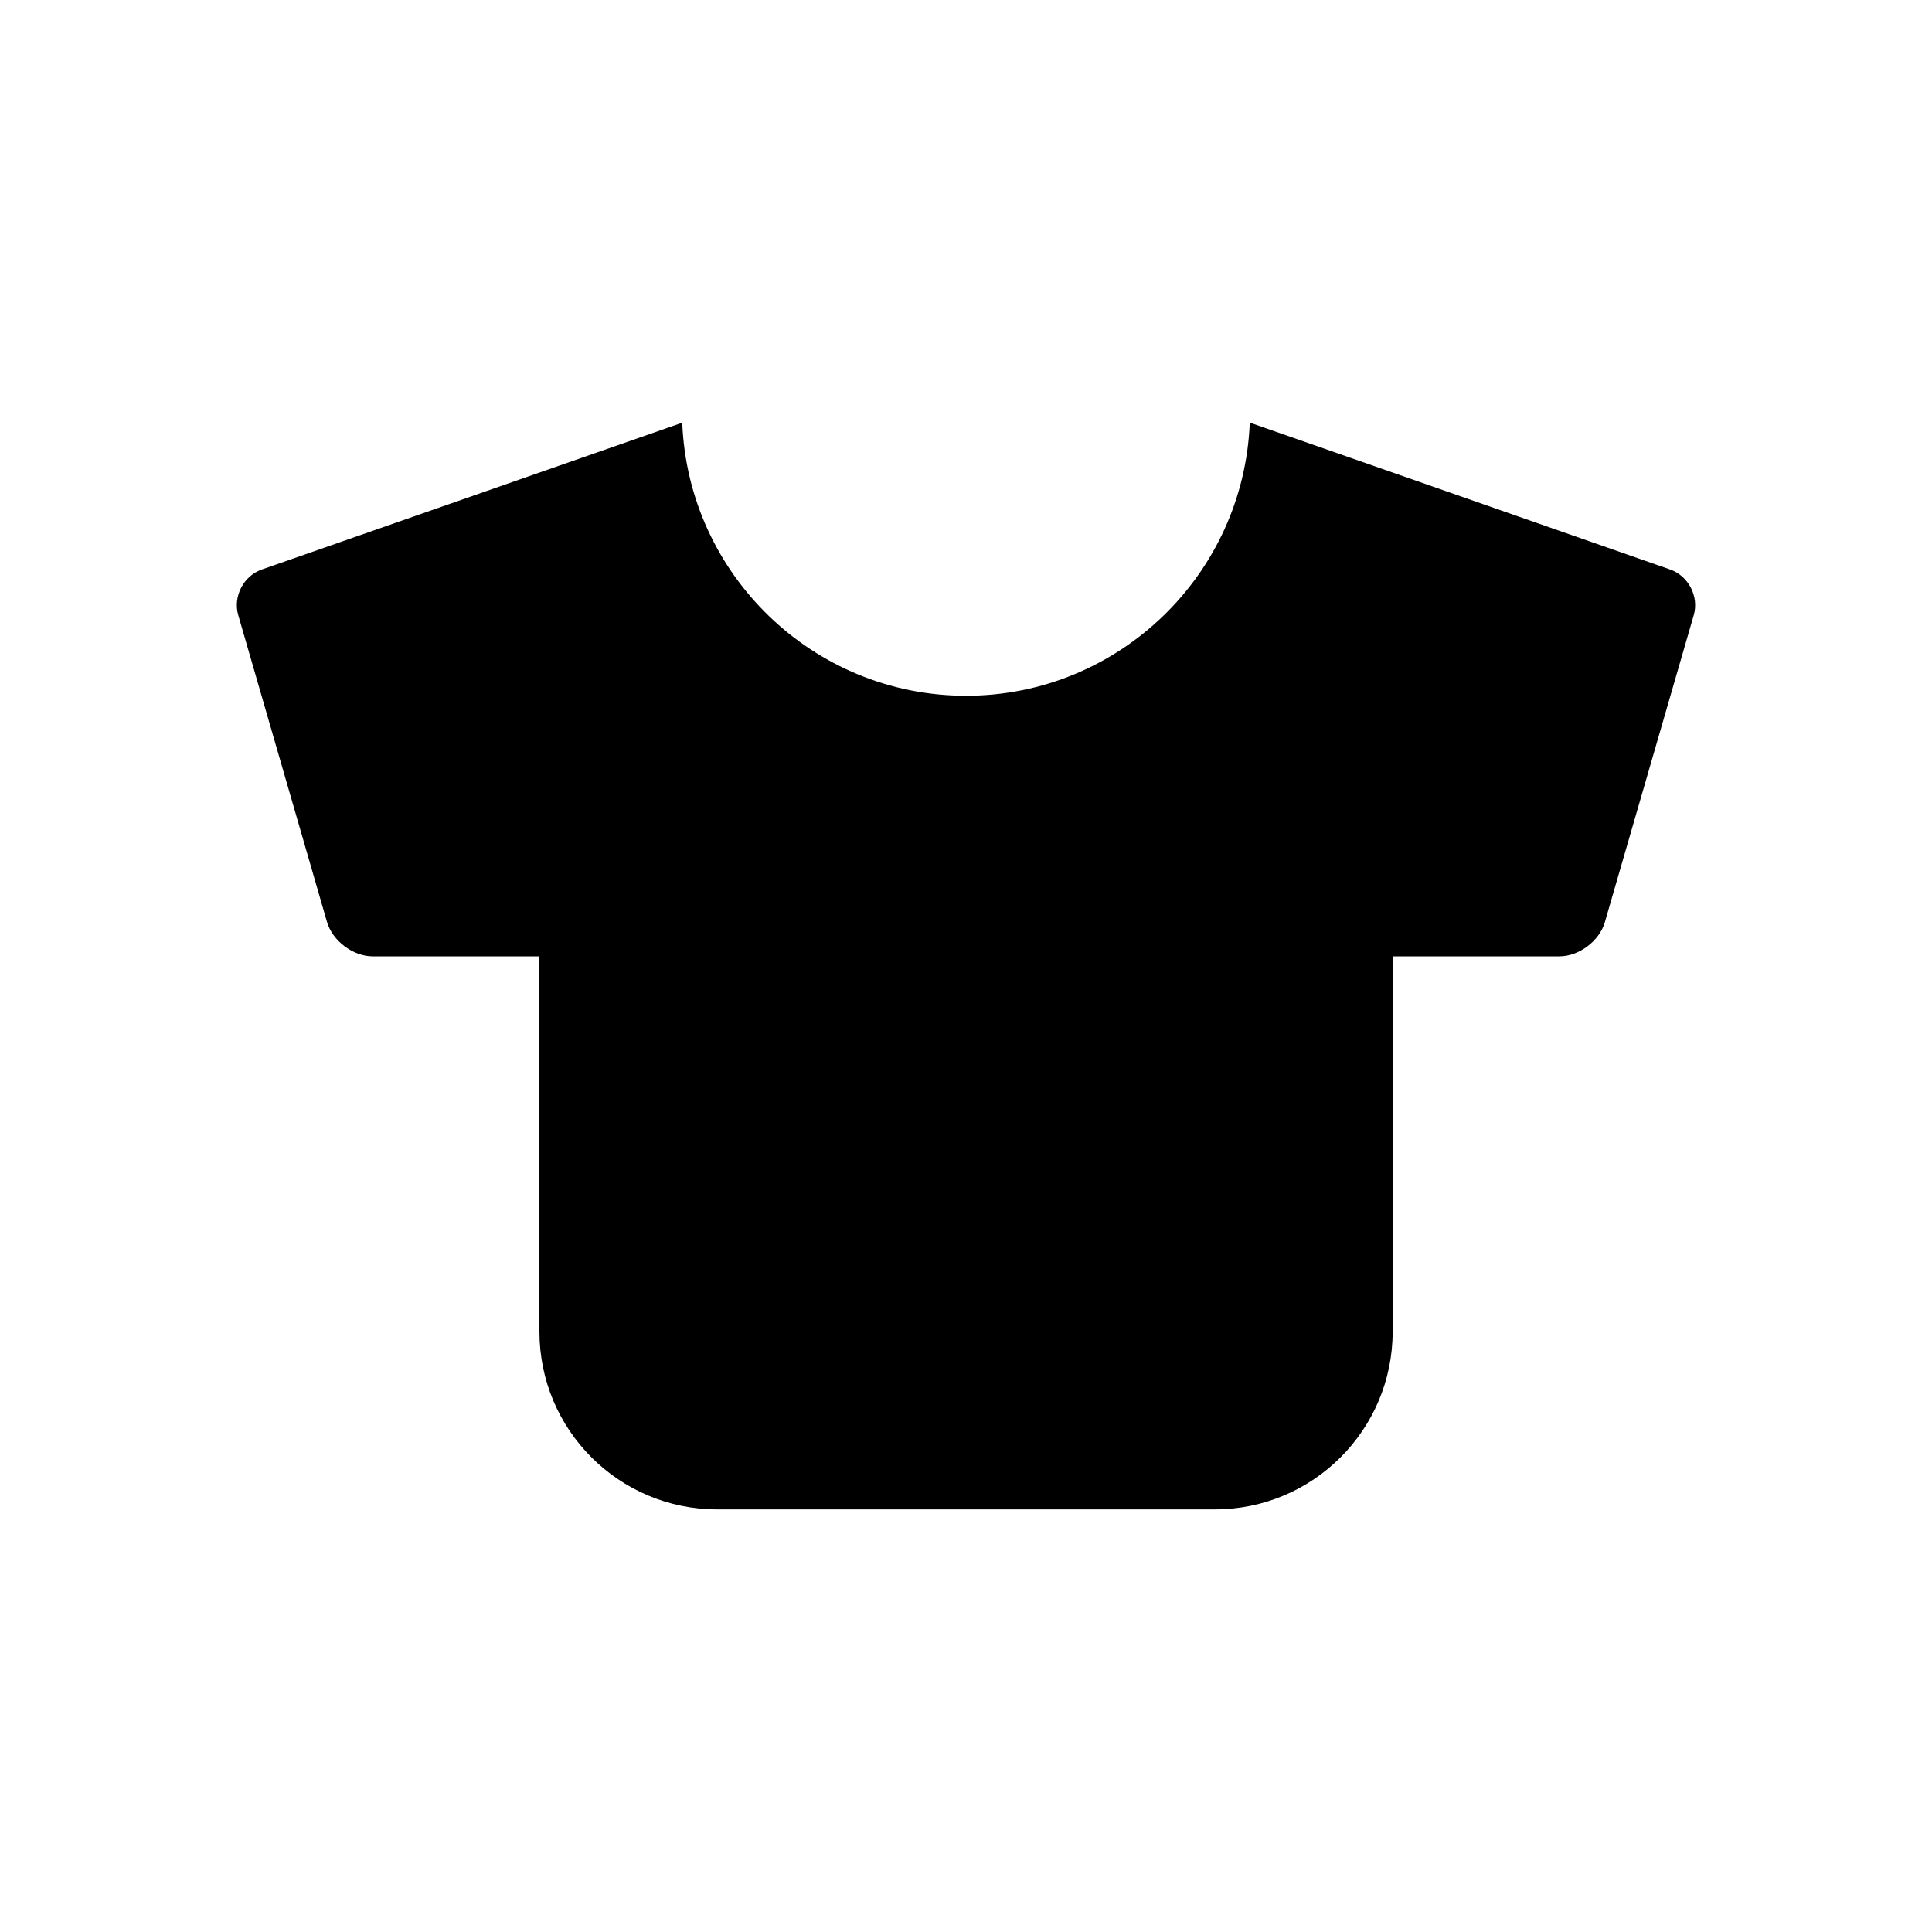 <svg width="24" height="24" viewBox="0 0 24 24" fill="none" xmlns="http://www.w3.org/2000/svg">
<path fill-rule="evenodd" clip-rule="evenodd" d="M20.746 7.074L15.525 5.25C15.452 7.134 13.901 8.643 12 8.643C10.1 8.643 8.549 7.134 8.475 5.251L3.254 7.074C3.024 7.154 2.892 7.41 2.96 7.643L4.063 11.456C4.132 11.689 4.386 11.88 4.629 11.88H6.701V16.542C6.701 17.762 7.689 18.75 8.909 18.75H15.092C16.31 18.75 17.3 17.762 17.3 16.542V11.88H19.372C19.615 11.88 19.869 11.689 19.936 11.456L21.04 7.643C21.108 7.41 20.975 7.154 20.746 7.074Z" fill="black"/>
</svg>
